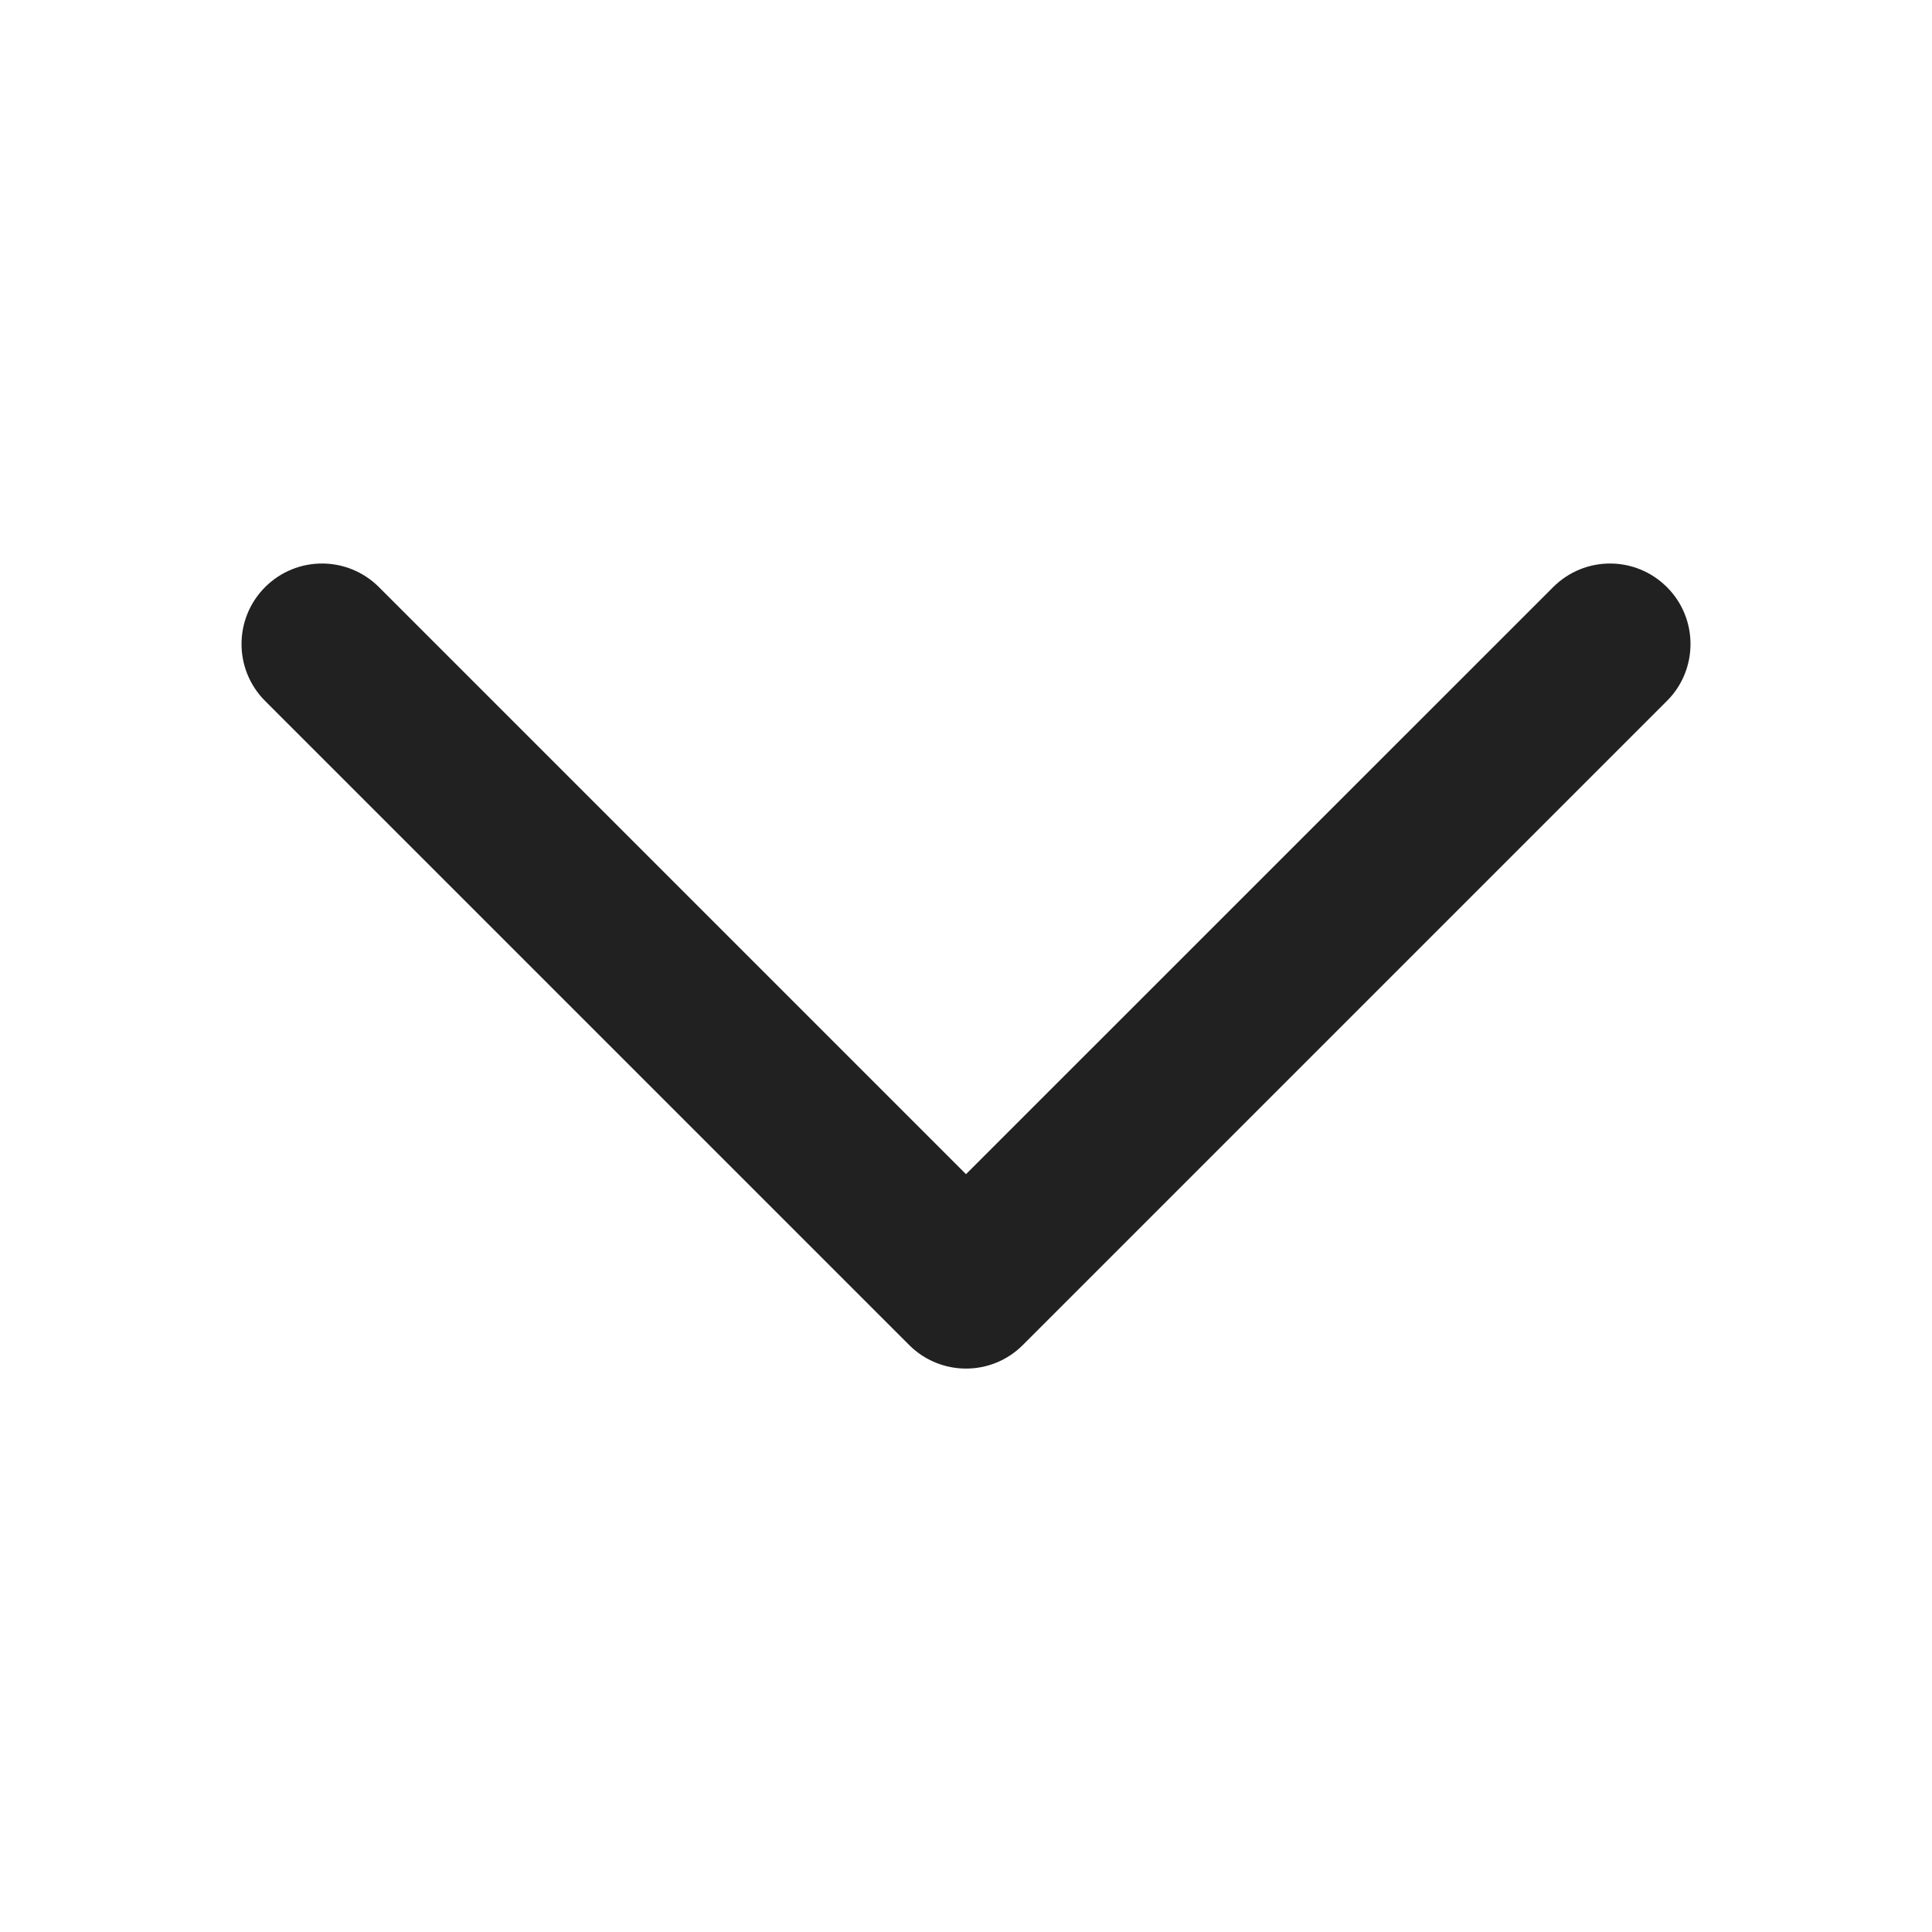 <svg width="20" height="20" viewBox="0 0 20 20" fill="none" xmlns="http://www.w3.org/2000/svg">
<path fill-rule="evenodd" clip-rule="evenodd" d="M17.5 6.667C17.5 6.88 17.419 7.094 17.256 7.256L10.589 13.923C10.264 14.249 9.737 14.249 9.411 13.923L2.744 7.256C2.419 6.93 2.419 6.404 2.744 6.078C3.07 5.752 3.597 5.752 3.923 6.078L10 12.155L16.078 6.078C16.404 5.752 16.93 5.752 17.256 6.078C17.419 6.24 17.5 6.454 17.5 6.667Z" fill="#212121"/>
</svg>
